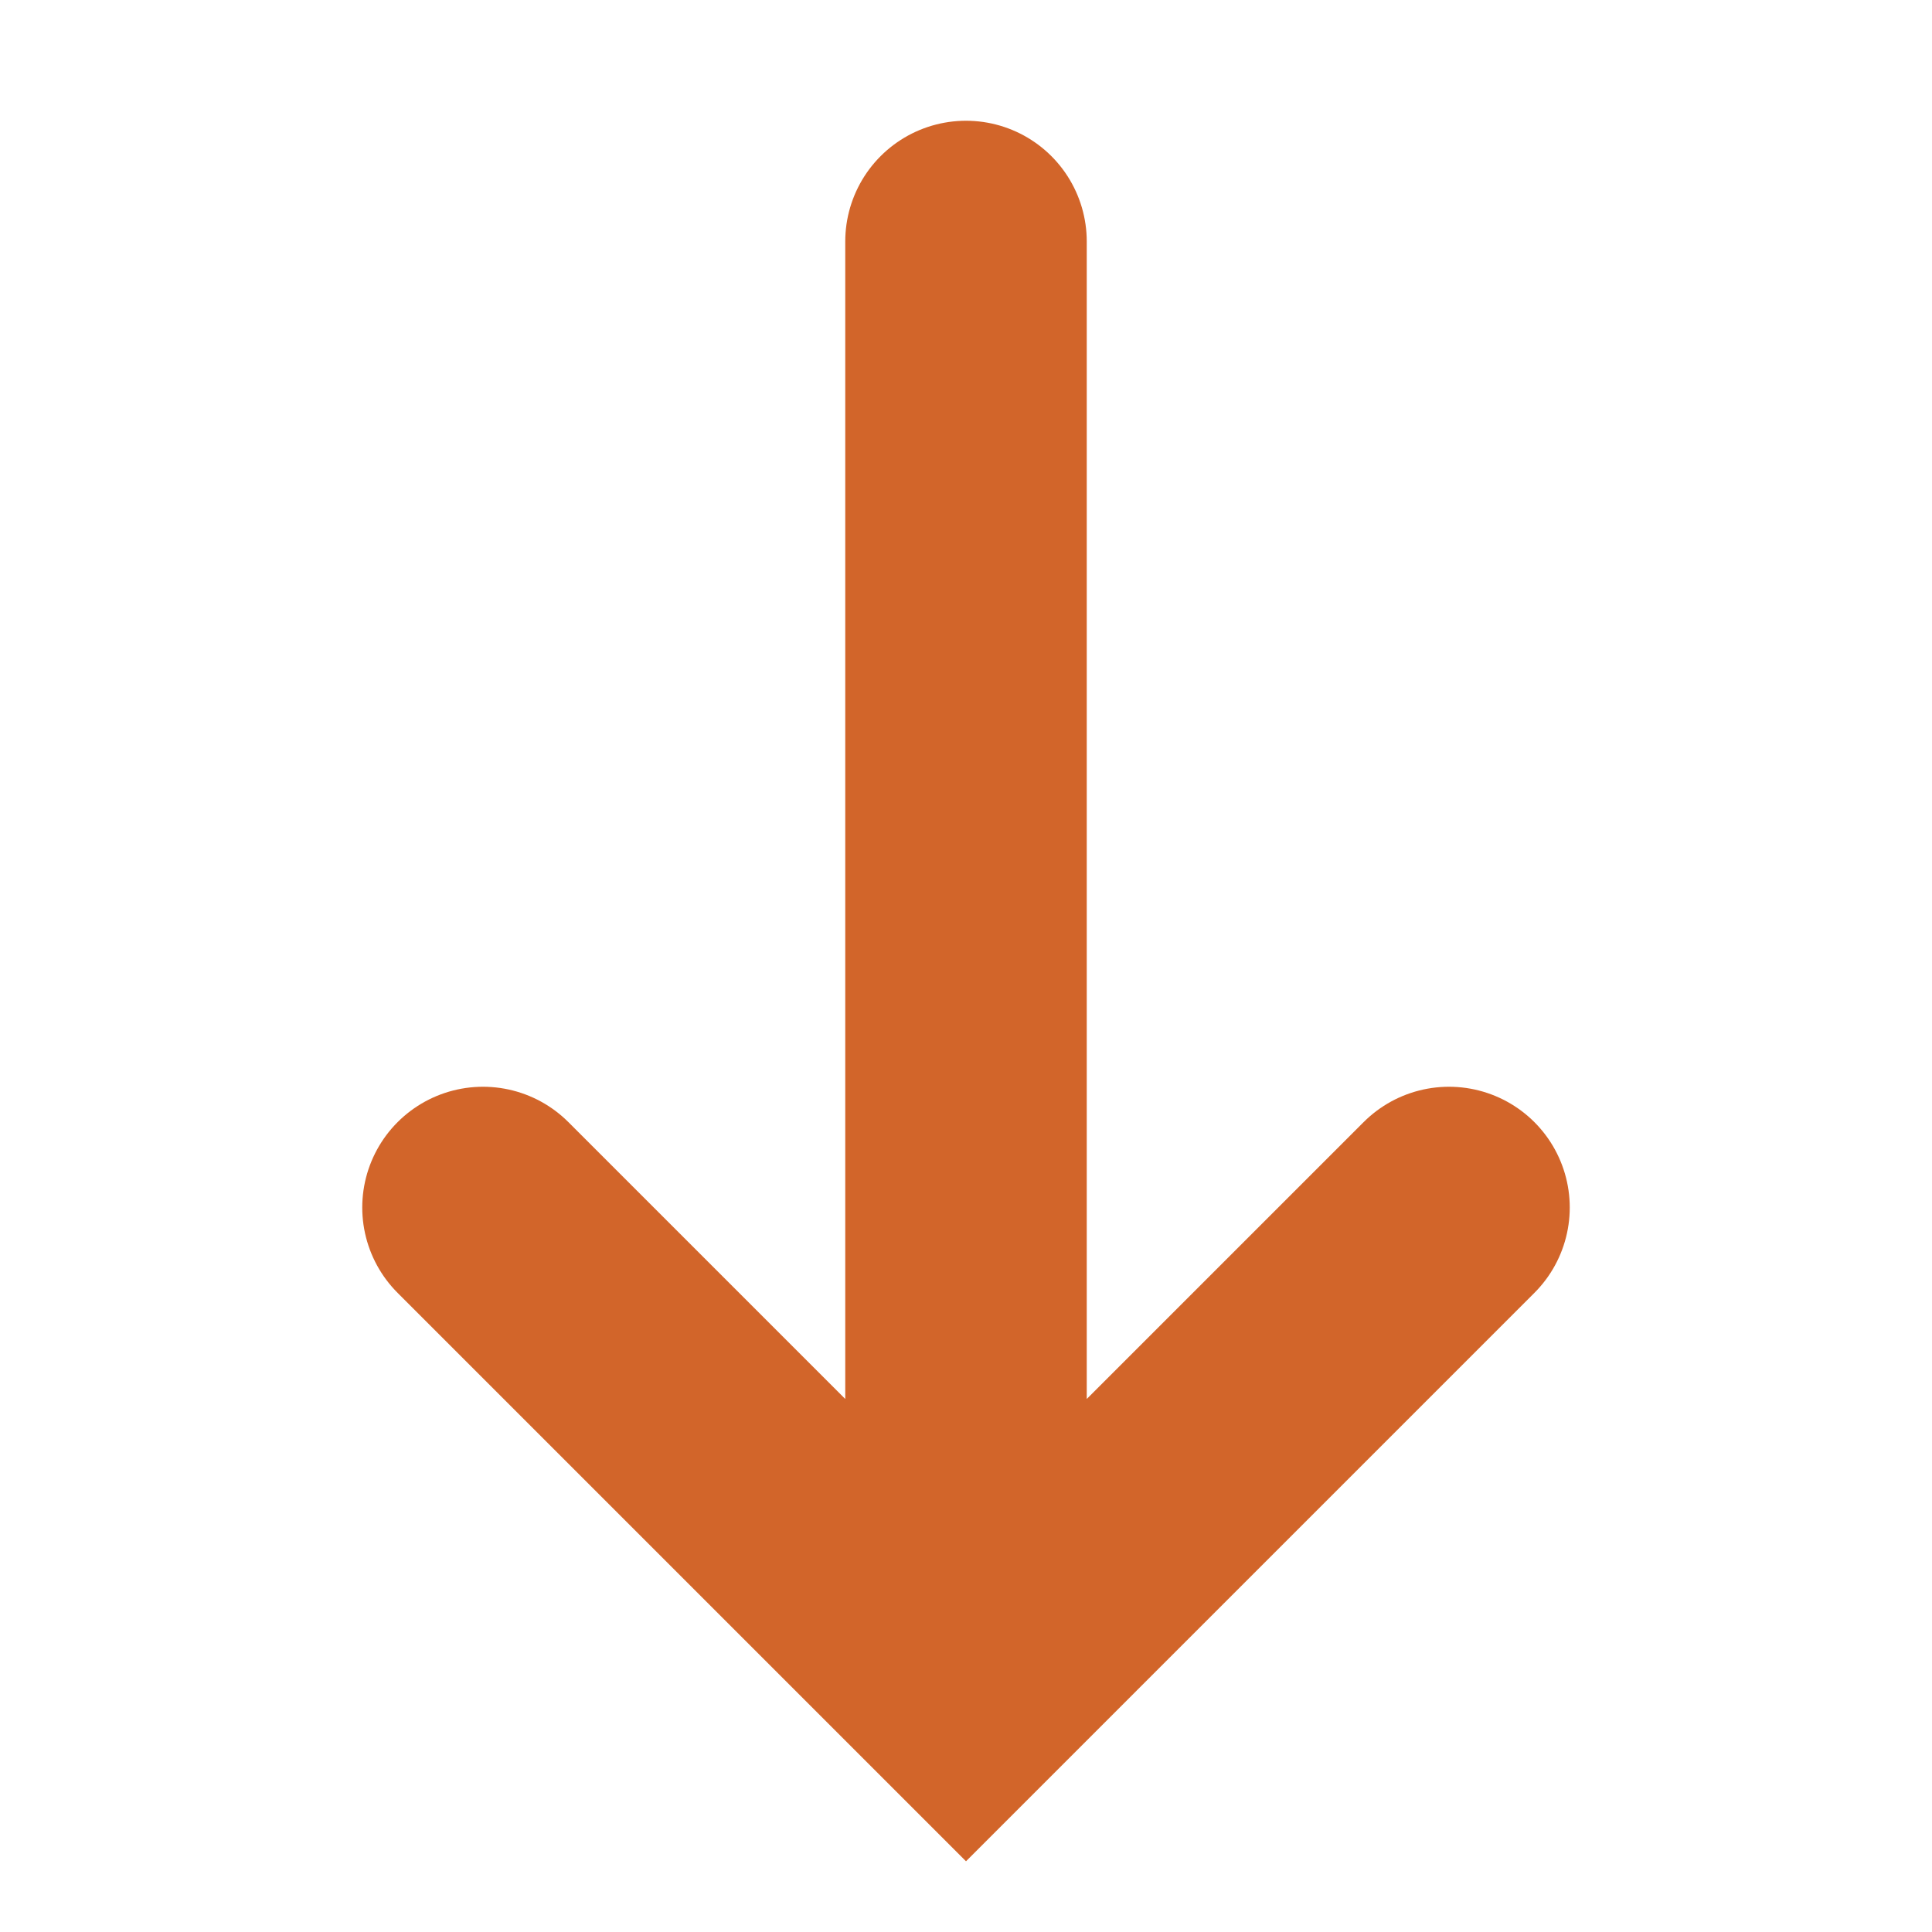 <svg xmlns="http://www.w3.org/2000/svg" width="16" height="16" viewBox="0 0 16 16">
    <g fill="none" fill-rule="evenodd" stroke="#D2652A" stroke-linecap="round" stroke-width="2">
        <path d="M12 10l-4 4-4-4M8 13V2"/>
    </g>
</svg>
